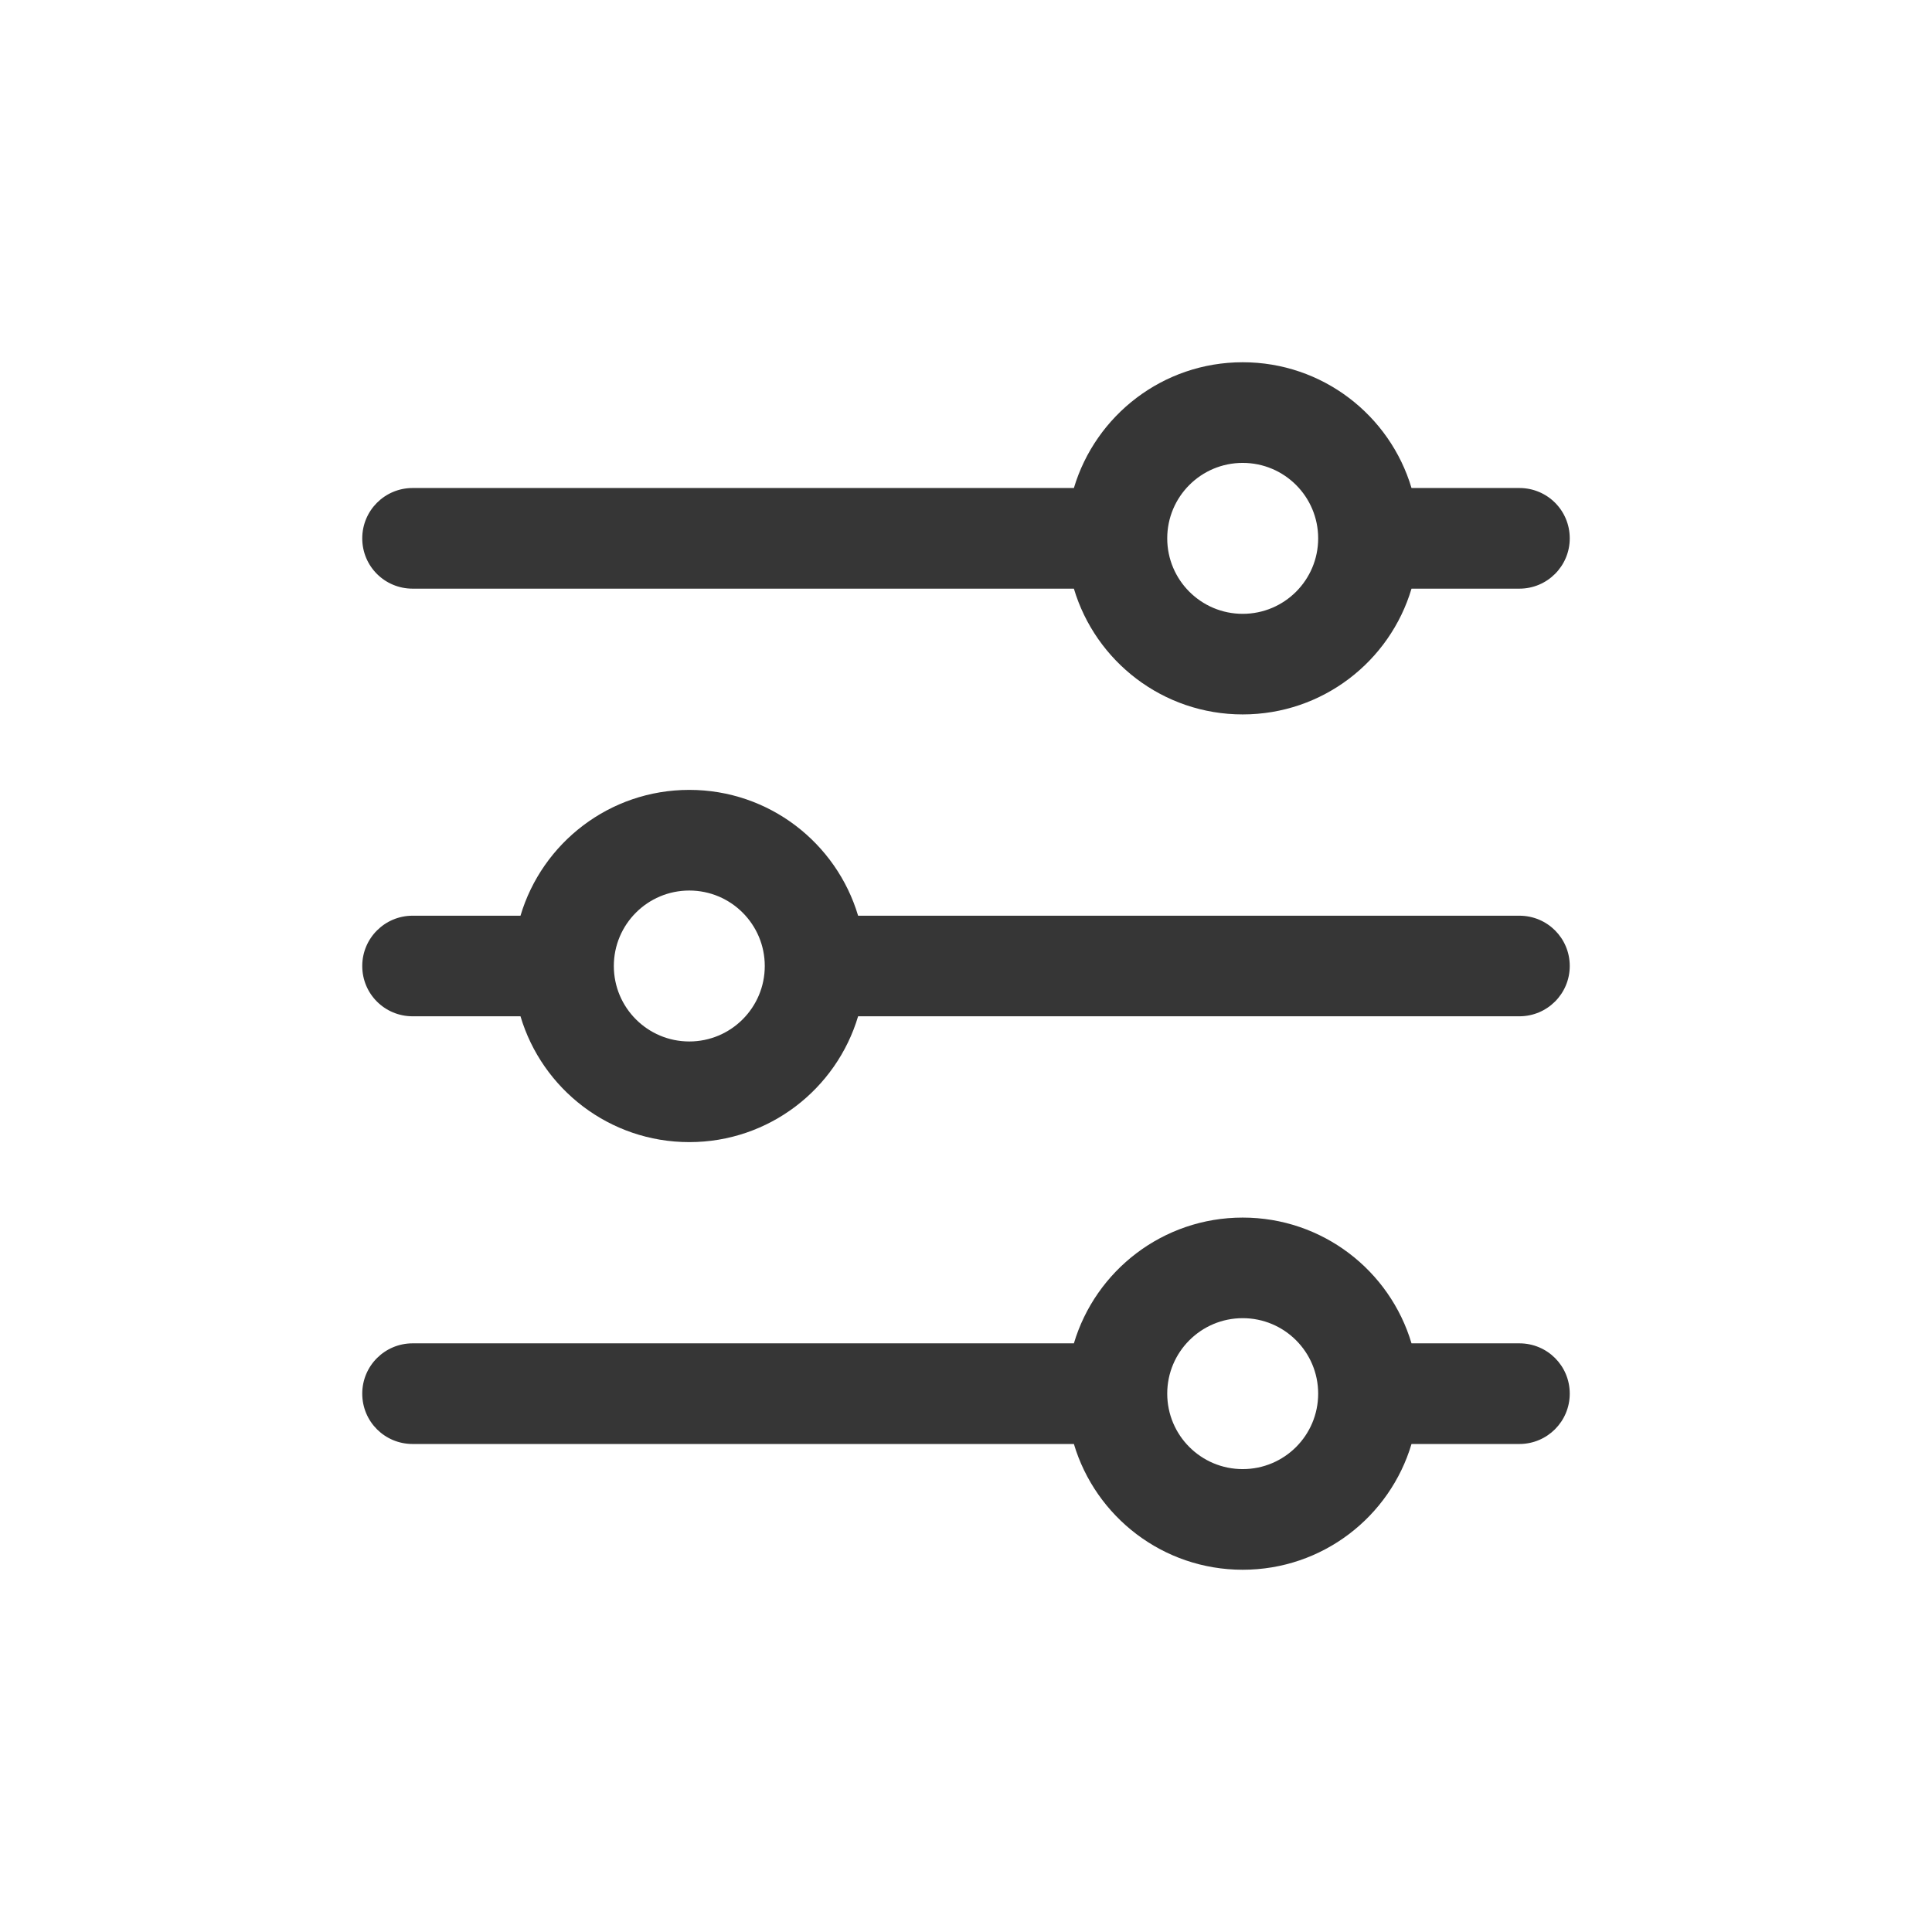 <svg width="32" height="32" viewBox="0 0 32 32" fill="none" xmlns="http://www.w3.org/2000/svg">
<path fill-rule="evenodd" clip-rule="evenodd" d="M14.213 16.833C13.854 18.038 12.738 18.917 11.417 18.917C10.095 18.917 8.979 18.038 8.621 16.833H6.834C6.373 16.833 6 16.463 6 16C6 15.54 6.373 15.167 6.834 15.167H8.621C8.979 13.962 10.095 13.083 11.417 13.083C12.738 13.083 13.854 13.962 14.213 15.167H25.166C25.627 15.167 26 15.537 26 16C26 16.46 25.627 16.833 25.166 16.833H14.213ZM17.787 22.25C18.146 21.045 19.262 20.167 20.583 20.167C21.905 20.167 23.021 21.045 23.379 22.25H25.166C25.627 22.25 26 22.62 26 23.083C26 23.544 25.627 23.917 25.166 23.917H23.379C23.021 25.122 21.905 26 20.583 26C19.262 26 18.146 25.122 17.787 23.917H6.834C6.373 23.917 6 23.547 6 23.083C6 22.623 6.373 22.25 6.834 22.25H17.787ZM17.787 8.083C18.146 6.879 19.262 6 20.583 6C21.905 6 23.021 6.879 23.379 8.083H25.166C25.627 8.083 26 8.453 26 8.917C26 9.377 25.627 9.75 25.166 9.75H23.379C23.021 10.955 21.905 11.833 20.583 11.833C19.262 11.833 18.146 10.955 17.787 9.75H6.834C6.373 9.75 6 9.38 6 8.917C6 8.456 6.373 8.083 6.834 8.083H17.787ZM20.583 10.167C21.274 10.167 21.833 9.607 21.833 8.917C21.833 8.226 21.274 7.667 20.583 7.667C19.893 7.667 19.333 8.226 19.333 8.917C19.333 9.607 19.893 10.167 20.583 10.167ZM20.583 24.333C21.274 24.333 21.833 23.774 21.833 23.083C21.833 22.393 21.274 21.833 20.583 21.833C19.893 21.833 19.333 22.393 19.333 23.083C19.333 23.774 19.893 24.333 20.583 24.333ZM11.417 14.75C10.726 14.75 10.167 15.31 10.167 16C10.167 16.69 10.726 17.25 11.417 17.25C12.107 17.25 12.667 16.69 12.667 16C12.667 15.31 12.107 14.75 11.417 14.75Z" fill="#363636"/>
</svg>
